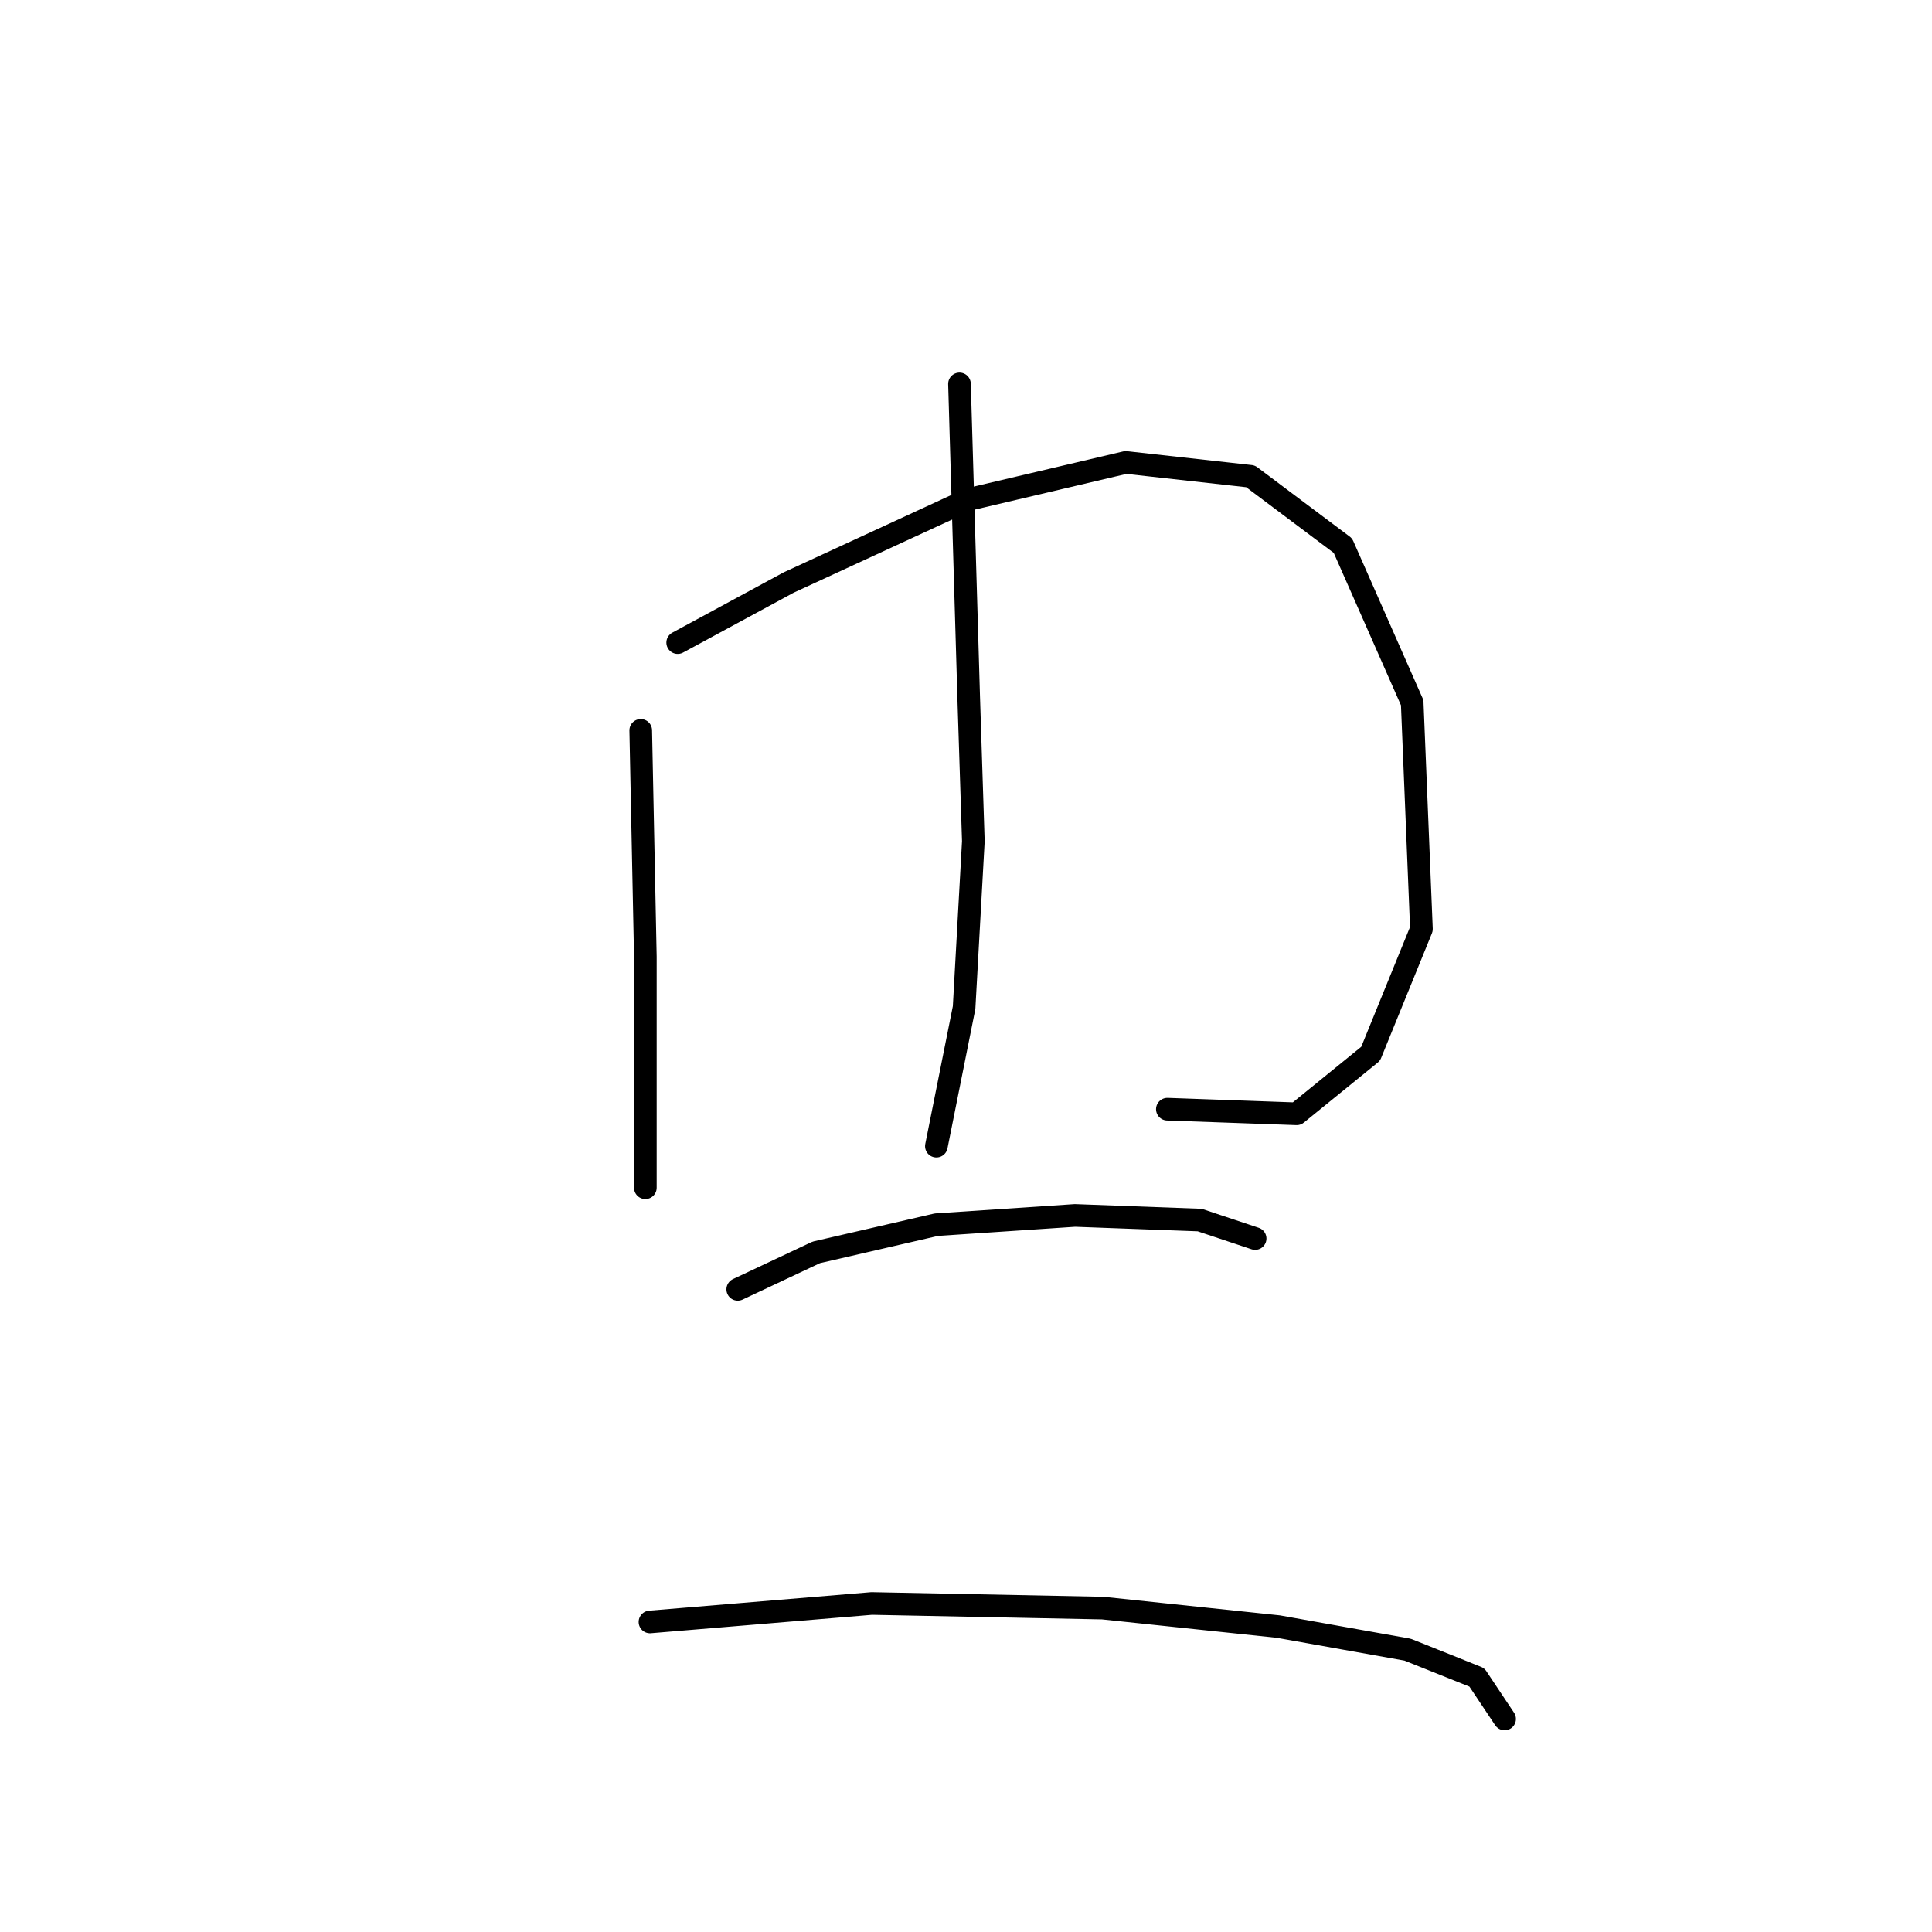 <?xml version="1.0" standalone="no"?>
    <svg width="256" height="256" xmlns="http://www.w3.org/2000/svg" version="1.1">
    <polyline stroke="black" stroke-width="3" stroke-linecap="round" fill="transparent" stroke-linejoin="round" points="84.901 96.78 85.513 126.773 85.513 141.464 85.513 152.482 85.513 157.379 85.513 157.379 " />
        <polyline stroke="black" stroke-width="3" stroke-linecap="round" fill="transparent" stroke-linejoin="round" points="89.798 85.149 104.488 77.192 128.361 66.174 149.173 61.277 165.7 63.113 177.942 72.295 187.124 93.107 188.348 123.1 181.615 139.628 171.821 147.585 154.682 146.973 154.682 146.973 " />
        <polyline stroke="black" stroke-width="3" stroke-linecap="round" fill="transparent" stroke-linejoin="round" points="127.137 50.871 128.361 92.495 128.973 111.47 127.749 133.506 124.076 151.87 124.076 151.87 " />
        <polyline stroke="black" stroke-width="3" stroke-linecap="round" fill="transparent" stroke-linejoin="round" points="97.755 170.845 108.161 165.948 124.076 162.276 142.439 161.052 158.966 161.664 166.312 164.112 166.312 164.112 " />
        <polyline stroke="black" stroke-width="3" stroke-linecap="round" fill="transparent" stroke-linejoin="round" points="86.125 214.918 115.506 212.469 146.112 213.081 169.372 215.53 186.512 218.59 195.693 222.263 199.366 227.772 199.366 227.772 " />
        </svg>